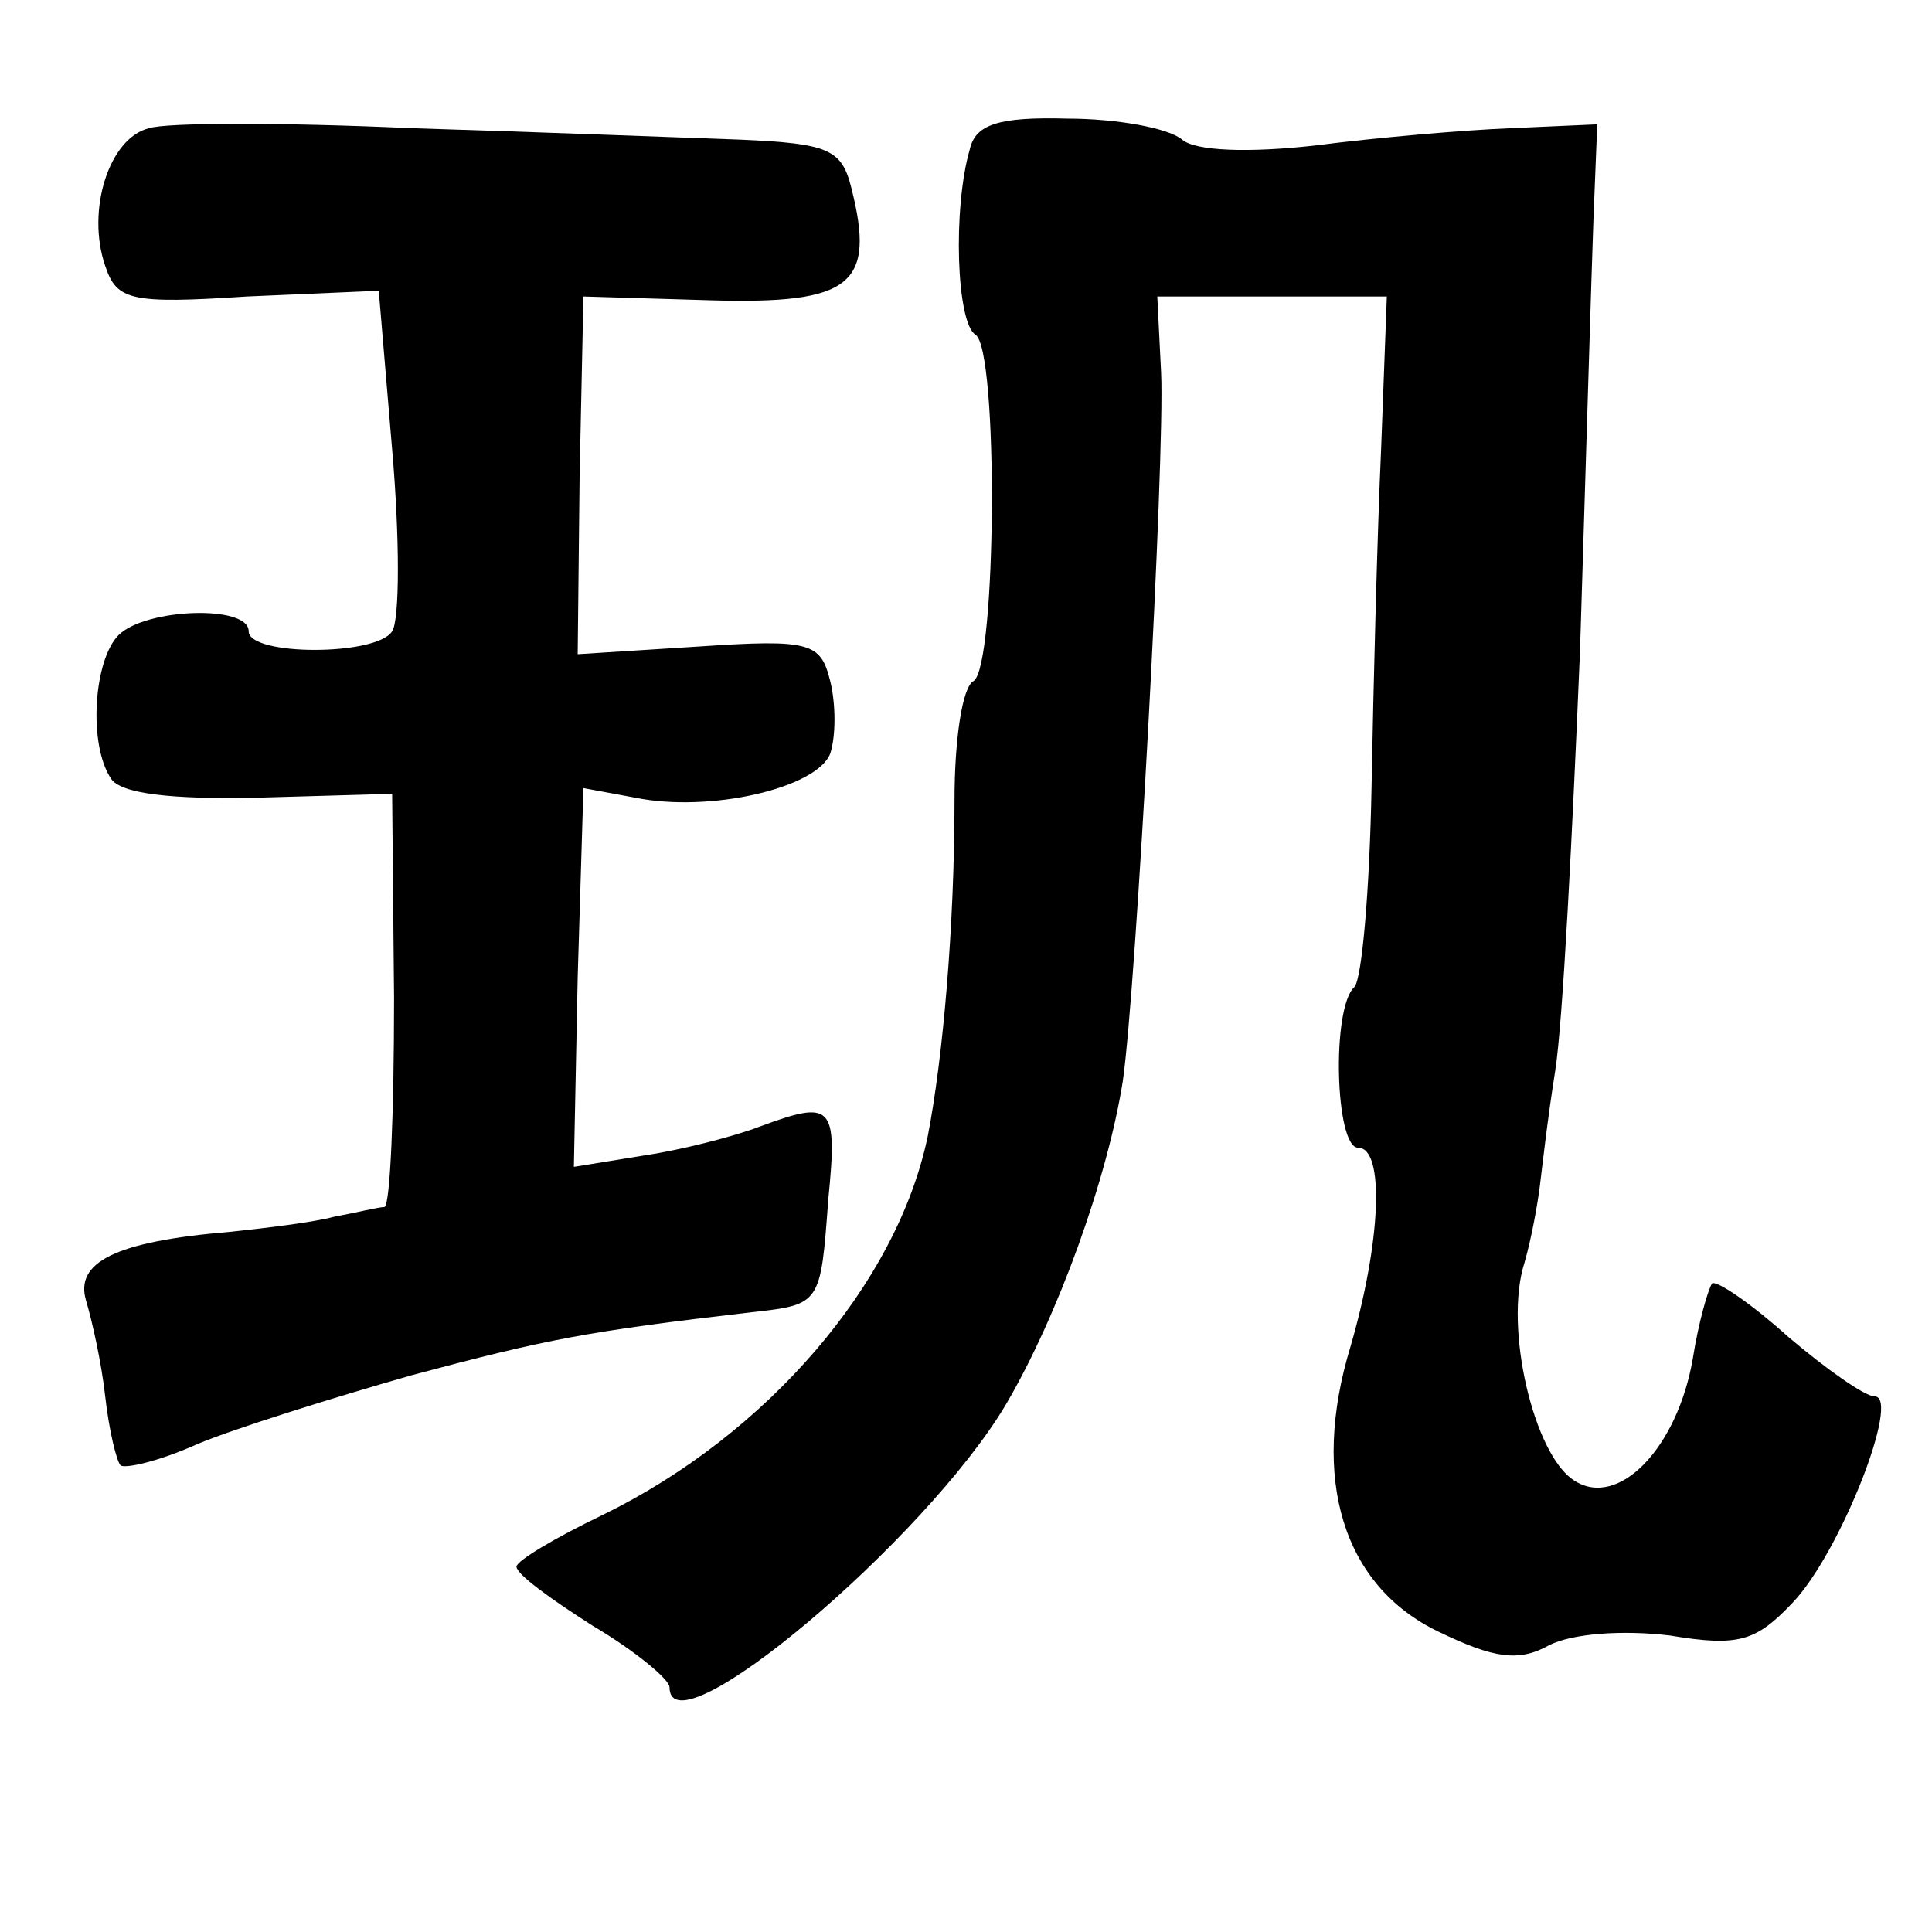 <?xml version="1.0" standalone="no"?>
<!DOCTYPE svg PUBLIC "-//W3C//DTD SVG 20010904//EN"
 "http://www.w3.org/TR/2001/REC-SVG-20010904/DTD/svg10.dtd">
<svg version="1.0" xmlns="http://www.w3.org/2000/svg"
 width="101pt" height="101pt" viewBox="0 0 101 101"
 preserveAspectRatio="xMidYMid meet">
<g transform="translate(0,101) scale(0.1,-0.1)"
fill="#000000" stroke="none">
<path d="M78 943 c-21 -5 -33 -43 -23 -72 6 -18 13 -20 74 -16 l69 3 7 -83 c4
-46 4 -89 0 -95 -8 -13 -75 -13 -75 0 0 14 -54 12 -68 -2 -13 -13 -16 -57 -4
-75 5 -8 32 -11 77 -10 l70 2 1 -107 c0 -60 -2 -108 -5 -109 -3 0 -15 -3 -26
-5 -11 -3 -36 -6 -55 -8 -60 -5 -81 -16 -75 -36 3 -10 8 -32 10 -50 2 -18 6
-34 8 -36 2 -2 20 2 40 11 19 8 70 24 112 36 71 19 92 23 178 33 36 4 36 4 40
59 5 50 2 52 -36 38 -13 -5 -40 -12 -60 -15 l-37 -6 2 99 3 99 27 -5 c39 -8
95 5 102 23 3 9 3 26 0 38 -5 20 -10 22 -69 18 l-63 -4 1 93 2 94 67 -2 c73
-2 86 8 73 59 -5 20 -12 23 -58 25 -29 1 -106 4 -172 6 -66 3 -128 3 -137 0z"/>
<path d="M507 932 c-9 -31 -7 -91 3 -97 12 -8 11 -173 -1 -181 -6 -3 -10 -31
-10 -62 0 -66 -6 -135 -14 -176 -16 -77 -84 -156 -170 -198 -25 -12 -45 -24
-45 -27 0 -4 18 -17 40 -31 22 -13 40 -28 40 -32 0 -36 134 77 176 148 27 46
53 118 61 169 7 49 22 326 20 370 l-2 40 60 0 60 0 -3 -80 c-2 -44 -4 -123 -5
-177 -1 -53 -5 -100 -9 -104 -12 -11 -10 -84 2 -84 14 0 12 -49 -4 -104 -21
-69 -4 -125 46 -149 29 -14 42 -16 58 -7 12 6 38 8 63 5 36 -6 45 -3 64 17 25
26 57 108 43 108 -5 0 -25 14 -45 31 -20 18 -38 30 -40 28 -2 -3 -7 -20 -10
-39 -8 -47 -39 -79 -62 -64 -21 13 -37 80 -26 114 4 14 7 32 8 40 1 8 4 35 8
60 4 25 9 124 13 220 3 96 6 198 7 225 l2 50 -45 -2 c-25 -1 -71 -5 -102 -9
-35 -4 -63 -3 -70 3 -7 6 -34 11 -60 11 -36 1 -48 -3 -51 -16z"/>
</g>
</svg>
